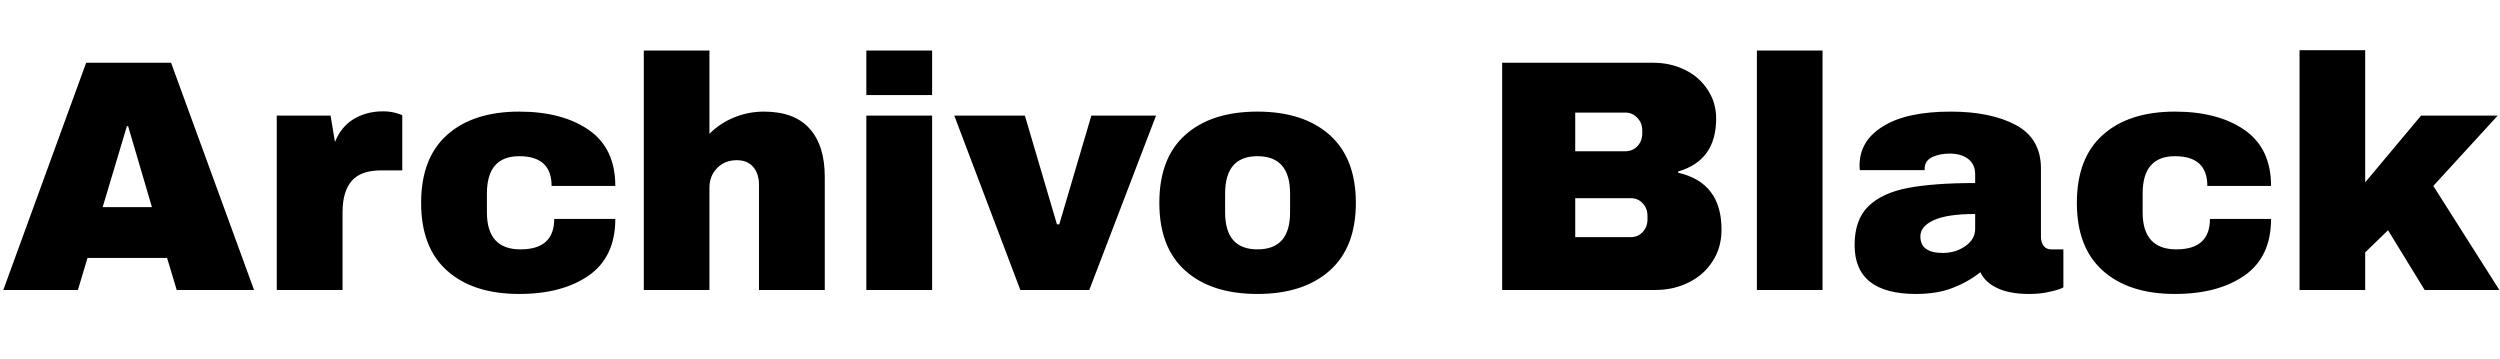 <svg xmlns="http://www.w3.org/2000/svg" xmlns:xlink="http://www.w3.org/1999/xlink" width="181.656" height="26.112"><path fill="black" d="M18.46 21.07L12.84 21.07L12.14 18.74L6.36 18.74L5.66 21.07L0.24 21.07L6.26 4.56L12.43 4.56L18.46 21.07ZM9.22 9.17L7.46 15.05L11.04 15.05L9.31 9.17L9.22 9.17ZM27.82 8.09Q28.37 8.09 28.80 8.22Q29.23 8.35 29.23 8.38L29.23 8.38L29.23 12.38L27.70 12.38Q26.21 12.38 25.55 13.15Q24.89 13.92 24.89 15.43L24.89 15.43L24.89 21.07L20.11 21.07L20.11 8.40L24.02 8.40L24.34 10.32Q24.77 9.22 25.70 8.65Q26.64 8.09 27.82 8.09L27.82 8.09ZM37.73 8.11Q40.85 8.11 42.78 9.44Q44.71 10.78 44.71 13.51L44.71 13.51L40.08 13.51Q40.08 11.35 37.73 11.35L37.73 11.35Q35.38 11.35 35.38 14.06L35.38 14.06L35.38 15.43Q35.38 18.12 37.82 18.12L37.82 18.12Q40.27 18.12 40.27 15.91L40.27 15.91L44.71 15.91Q44.71 18.67 42.78 20.02Q40.85 21.36 37.73 21.36L37.73 21.36Q34.39 21.36 32.50 19.68Q30.60 18 30.60 14.74L30.60 14.74Q30.60 11.47 32.50 9.79Q34.39 8.11 37.73 8.11L37.73 8.11ZM51.55 9.72Q52.32 8.95 53.35 8.53Q54.38 8.11 55.51 8.11L55.51 8.11Q57.72 8.11 58.82 9.34Q59.93 10.56 59.93 12.86L59.93 12.86L59.93 21.07L55.15 21.07L55.15 13.44Q55.15 12.62 54.73 12.13Q54.31 11.64 53.54 11.64L53.54 11.64Q52.66 11.64 52.10 12.22Q51.55 12.79 51.55 13.63L51.55 13.63L51.55 21.07L46.78 21.07L46.78 3.67L51.55 3.67L51.55 9.72ZM67.73 6.91L62.95 6.91L62.95 3.67L67.73 3.67L67.73 6.91ZM67.73 21.07L62.95 21.07L62.95 8.40L67.73 8.40L67.73 21.07ZM79.15 21.07L74.14 21.07L69.34 8.40L74.47 8.40L76.80 16.30L76.97 16.30L79.30 8.40L84 8.40L79.15 21.07ZM91.37 8.11Q94.70 8.11 96.61 9.80Q98.52 11.50 98.52 14.74L98.52 14.74Q98.52 17.98 96.61 19.67Q94.70 21.36 91.37 21.36L91.37 21.36Q88.03 21.36 86.14 19.68Q84.24 18 84.24 14.74L84.24 14.74Q84.24 11.47 86.14 9.79Q88.03 8.11 91.37 8.11L91.37 8.11ZM91.37 11.35Q89.02 11.35 89.02 14.06L89.02 14.06L89.02 15.43Q89.02 18.12 91.37 18.12L91.37 18.12Q93.74 18.12 93.74 15.43L93.74 15.43L93.74 14.06Q93.74 11.35 91.37 11.35L91.37 11.35ZM120.14 4.56Q121.39 4.56 122.44 5.08Q123.48 5.59 124.09 6.53Q124.70 7.46 124.70 8.62L124.70 8.62Q124.70 11.66 121.94 12.46L121.94 12.46L121.94 12.55Q125.09 13.27 125.09 16.68L125.09 16.68Q125.09 17.98 124.45 18.97Q123.82 19.97 122.71 20.52Q121.61 21.07 120.29 21.07L120.29 21.07L109.15 21.07L109.15 4.56L120.14 4.56ZM114.46 8.18L114.46 10.99L118.10 10.99Q118.63 10.99 118.98 10.62Q119.33 10.25 119.33 9.70L119.33 9.70L119.33 9.46Q119.33 8.93 118.97 8.56Q118.61 8.18 118.10 8.18L118.10 8.18L114.46 8.18ZM114.46 14.40L114.46 17.23L118.49 17.23Q119.02 17.23 119.36 16.86Q119.71 16.49 119.71 15.94L119.71 15.94L119.71 15.70Q119.71 15.14 119.36 14.77Q119.02 14.40 118.49 14.40L118.49 14.40L114.46 14.40ZM132.43 21.07L127.66 21.07L127.66 3.67L132.43 3.67L132.43 21.07ZM141.74 8.11Q144.65 8.11 146.47 9.08Q148.30 10.06 148.30 12.24L148.30 12.24L148.30 17.18Q148.30 17.59 148.49 17.86Q148.68 18.12 149.06 18.12L149.06 18.12L149.93 18.12L149.93 20.88Q149.86 20.93 149.56 21.04Q149.26 21.14 148.70 21.25Q148.15 21.36 147.43 21.36L147.43 21.36Q146.04 21.36 145.14 20.94Q144.24 20.52 143.90 19.78L143.90 19.78Q142.99 20.50 141.86 20.93Q140.74 21.36 139.22 21.36L139.22 21.36Q134.76 21.36 134.76 17.81L134.76 17.81Q134.76 15.96 135.76 14.99Q136.75 14.02 138.62 13.66Q140.50 13.30 143.52 13.30L143.52 13.30L143.52 12.67Q143.52 11.93 143.00 11.54Q142.49 11.16 141.67 11.16L141.67 11.16Q140.93 11.16 140.39 11.42Q139.85 11.69 139.85 12.26L139.85 12.26L139.85 12.36L135.14 12.36Q135.12 12.24 135.12 12.02L135.12 12.02Q135.12 10.22 136.84 9.17Q138.55 8.11 141.74 8.11L141.74 8.11ZM143.52 15.55Q141.48 15.55 140.51 16.00Q139.54 16.44 139.54 17.18L139.54 17.18Q139.54 18.38 141.17 18.38L141.17 18.38Q142.10 18.38 142.81 17.88Q143.52 17.38 143.52 16.63L143.52 16.63L143.52 15.55ZM158.04 8.11Q161.16 8.11 163.09 9.44Q165.02 10.78 165.02 13.51L165.02 13.51L160.39 13.51Q160.39 11.35 158.04 11.35L158.04 11.35Q155.69 11.35 155.69 14.06L155.69 14.06L155.69 15.43Q155.69 18.12 158.14 18.12L158.14 18.12Q160.58 18.12 160.58 15.91L160.58 15.91L165.02 15.91Q165.02 18.67 163.09 20.02Q161.16 21.36 158.04 21.36L158.04 21.36Q154.70 21.36 152.81 19.68Q150.91 18 150.91 14.74L150.91 14.74Q150.91 11.47 152.81 9.79Q154.70 8.11 158.04 8.11L158.04 8.11ZM171.86 13.25L175.92 8.40L181.49 8.40L176.81 13.51L181.61 21.07L176.18 21.07L173.52 16.73L171.86 18.34L171.86 21.07L167.09 21.07L167.09 3.65L171.86 3.65L171.86 13.25Z"/></svg>